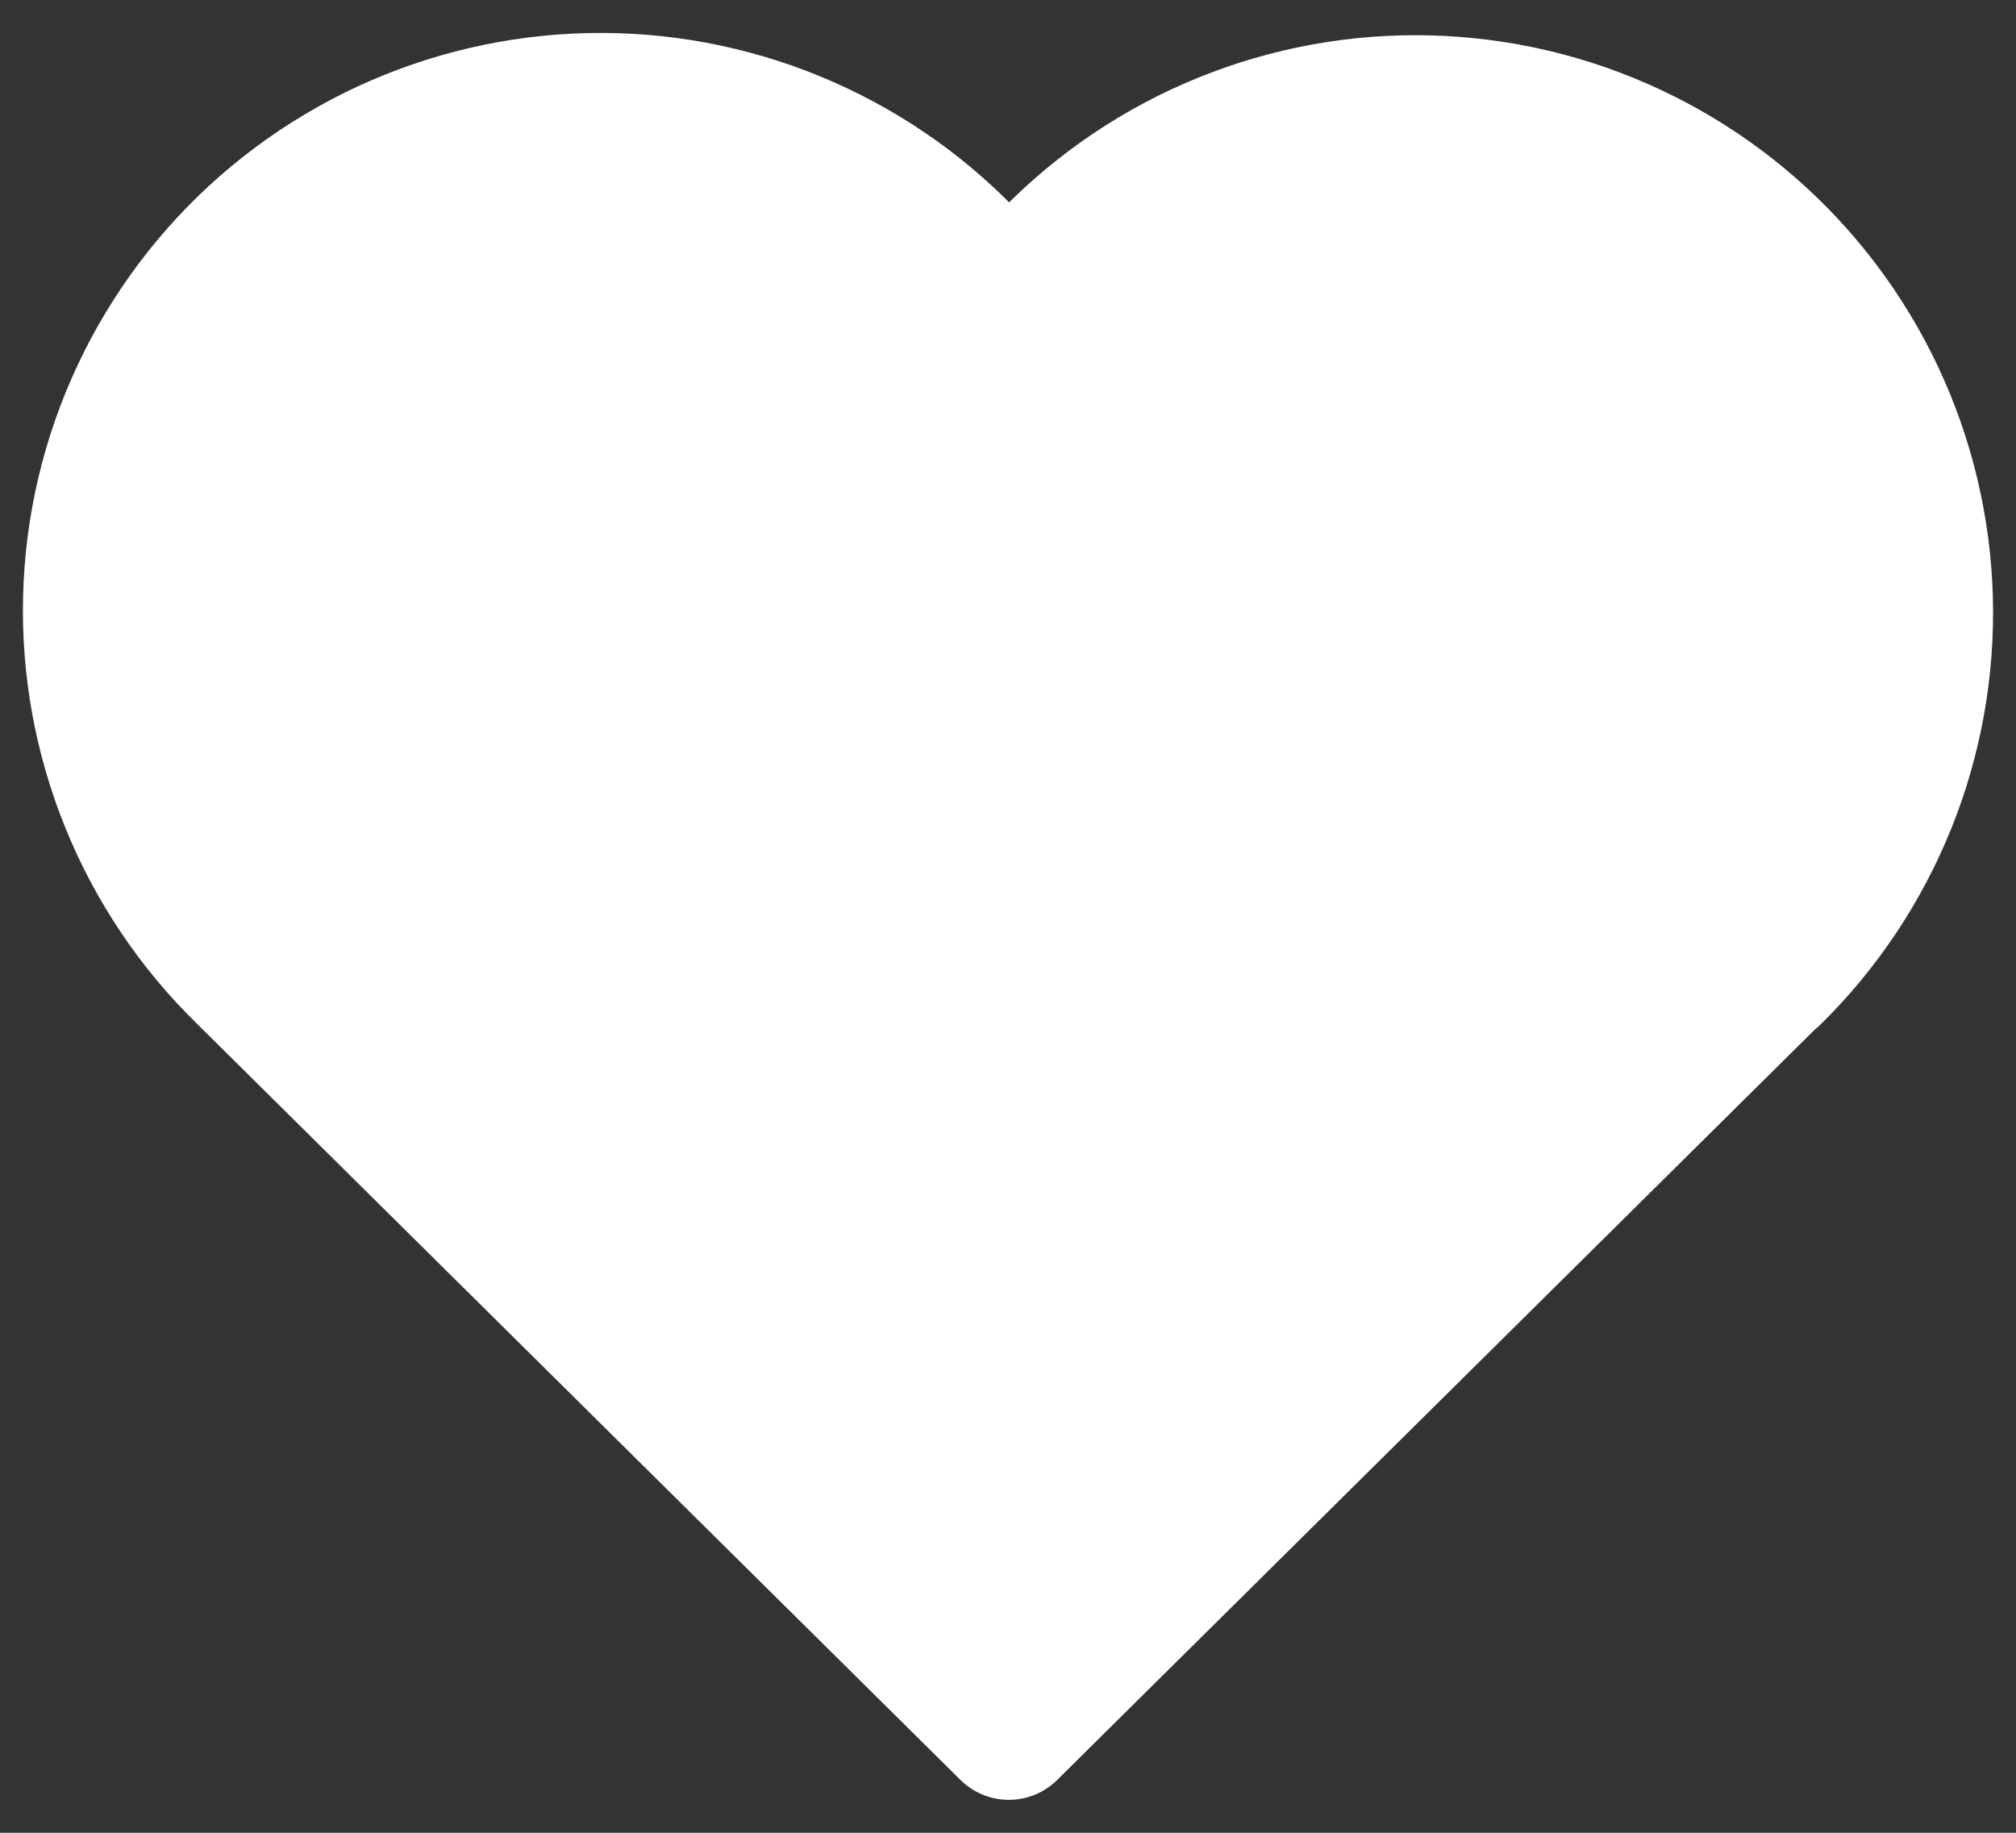<svg width="44" height="40" viewBox="0 0 44 40" fill="none" xmlns="http://www.w3.org/2000/svg">
<rect x="0" y="0" width="44" height="40" fill="#333333" stroke="none"/>
<path d="M38.676 21.283L22.018 37.781L5.36 21.283C4.262 20.214 3.396 18.929 2.819 17.509C2.241 16.089 1.963 14.564 2.004 13.032C2.044 11.499 2.401 9.991 3.053 8.604C3.705 7.216 4.637 5.978 5.79 4.968C6.944 3.959 8.294 3.198 9.756 2.736C11.217 2.274 12.759 2.119 14.283 2.281C15.808 2.444 17.282 2.921 18.613 3.681C19.945 4.441 21.104 5.469 22.018 6.7C22.937 5.478 24.098 4.459 25.428 3.707C26.758 2.955 28.23 2.485 29.75 2.327C31.27 2.17 32.806 2.328 34.263 2.791C35.719 3.255 37.064 4.014 38.214 5.021C39.363 6.028 40.292 7.262 40.943 8.645C41.594 10.028 41.952 11.53 41.995 13.058C42.039 14.585 41.767 16.106 41.196 17.523C40.624 18.941 39.767 20.226 38.676 21.296" fill="white"/>
<path d="M38.676 21.283L22.018 37.781L5.36 21.283C4.262 20.214 3.396 18.929 2.819 17.509C2.241 16.089 1.963 14.564 2.004 13.032C2.044 11.499 2.401 9.991 3.053 8.604C3.705 7.216 4.637 5.978 5.79 4.968C6.944 3.959 8.294 3.198 9.756 2.736C11.217 2.274 12.759 2.119 14.283 2.281C15.808 2.444 17.282 2.921 18.613 3.681C19.945 4.441 21.104 5.469 22.018 6.7C22.937 5.478 24.098 4.459 25.428 3.707C26.758 2.955 28.23 2.485 29.75 2.327C31.27 2.17 32.806 2.328 34.263 2.791C35.719 3.255 37.064 4.014 38.214 5.021C39.363 6.028 40.292 7.262 40.943 8.645C41.594 10.028 41.952 11.53 41.995 13.058C42.039 14.585 41.767 16.106 41.196 17.523C40.624 18.941 39.767 20.226 38.676 21.296" stroke="white" stroke-width="3" stroke-linecap="round" stroke-linejoin="round"/>
</svg>
